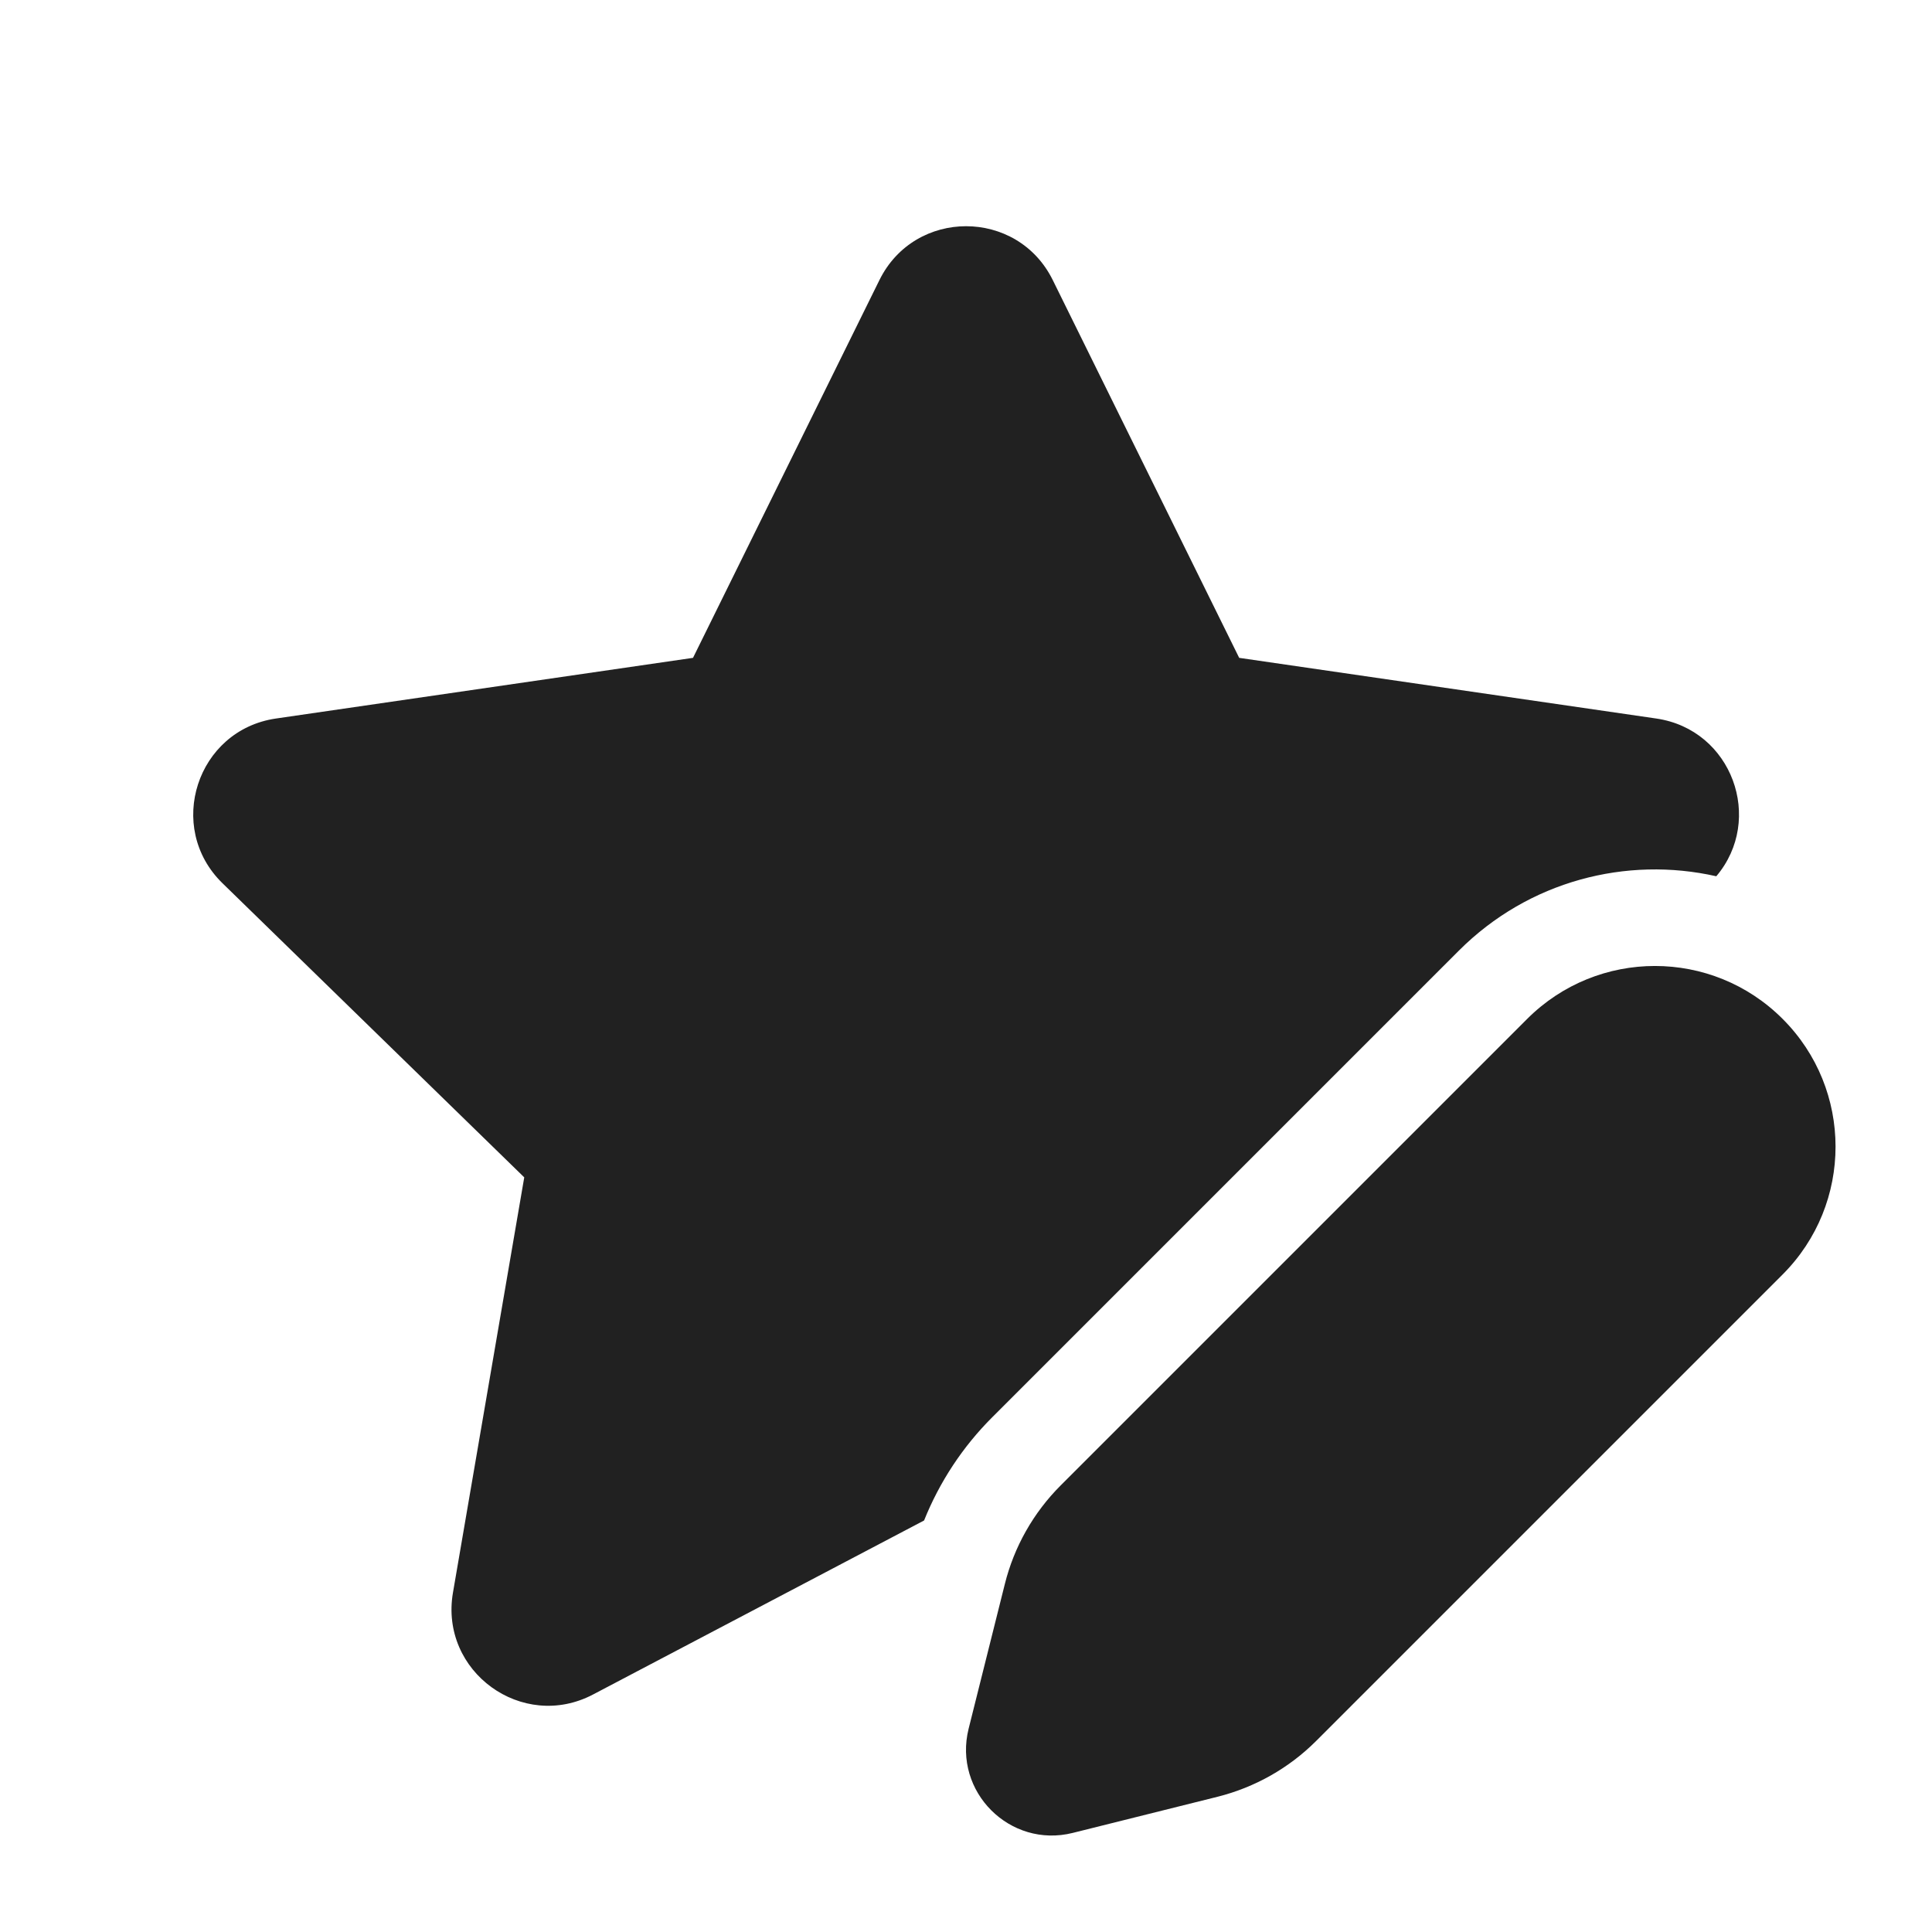 <svg width="20" height="20" viewBox="0 0 20 20" fill="none" xmlns="http://www.w3.org/2000/svg">
<path d="M10.898 2.899C10.531 2.156 9.471 2.156 9.104 2.899L7.174 6.81L2.857 7.438C2.037 7.557 1.71 8.565 2.303 9.143L5.427 12.188L4.689 16.487C4.549 17.304 5.407 17.927 6.14 17.541L9.566 15.74C9.726 15.341 9.966 14.976 10.273 14.67L15.102 9.841C15.825 9.118 16.838 8.861 17.767 9.071C18.265 8.484 17.932 7.552 17.145 7.438L12.828 6.81L10.898 2.899ZM15.809 10.548L10.98 15.377C10.698 15.659 10.498 16.012 10.402 16.398L10.027 17.896C9.865 18.547 10.455 19.137 11.106 18.974L12.604 18.6C12.99 18.503 13.343 18.304 13.625 18.022L18.454 13.193C19.184 12.462 19.184 11.278 18.454 10.548C17.724 9.817 16.54 9.817 15.809 10.548Z" fill="#212121"/>
</svg>
